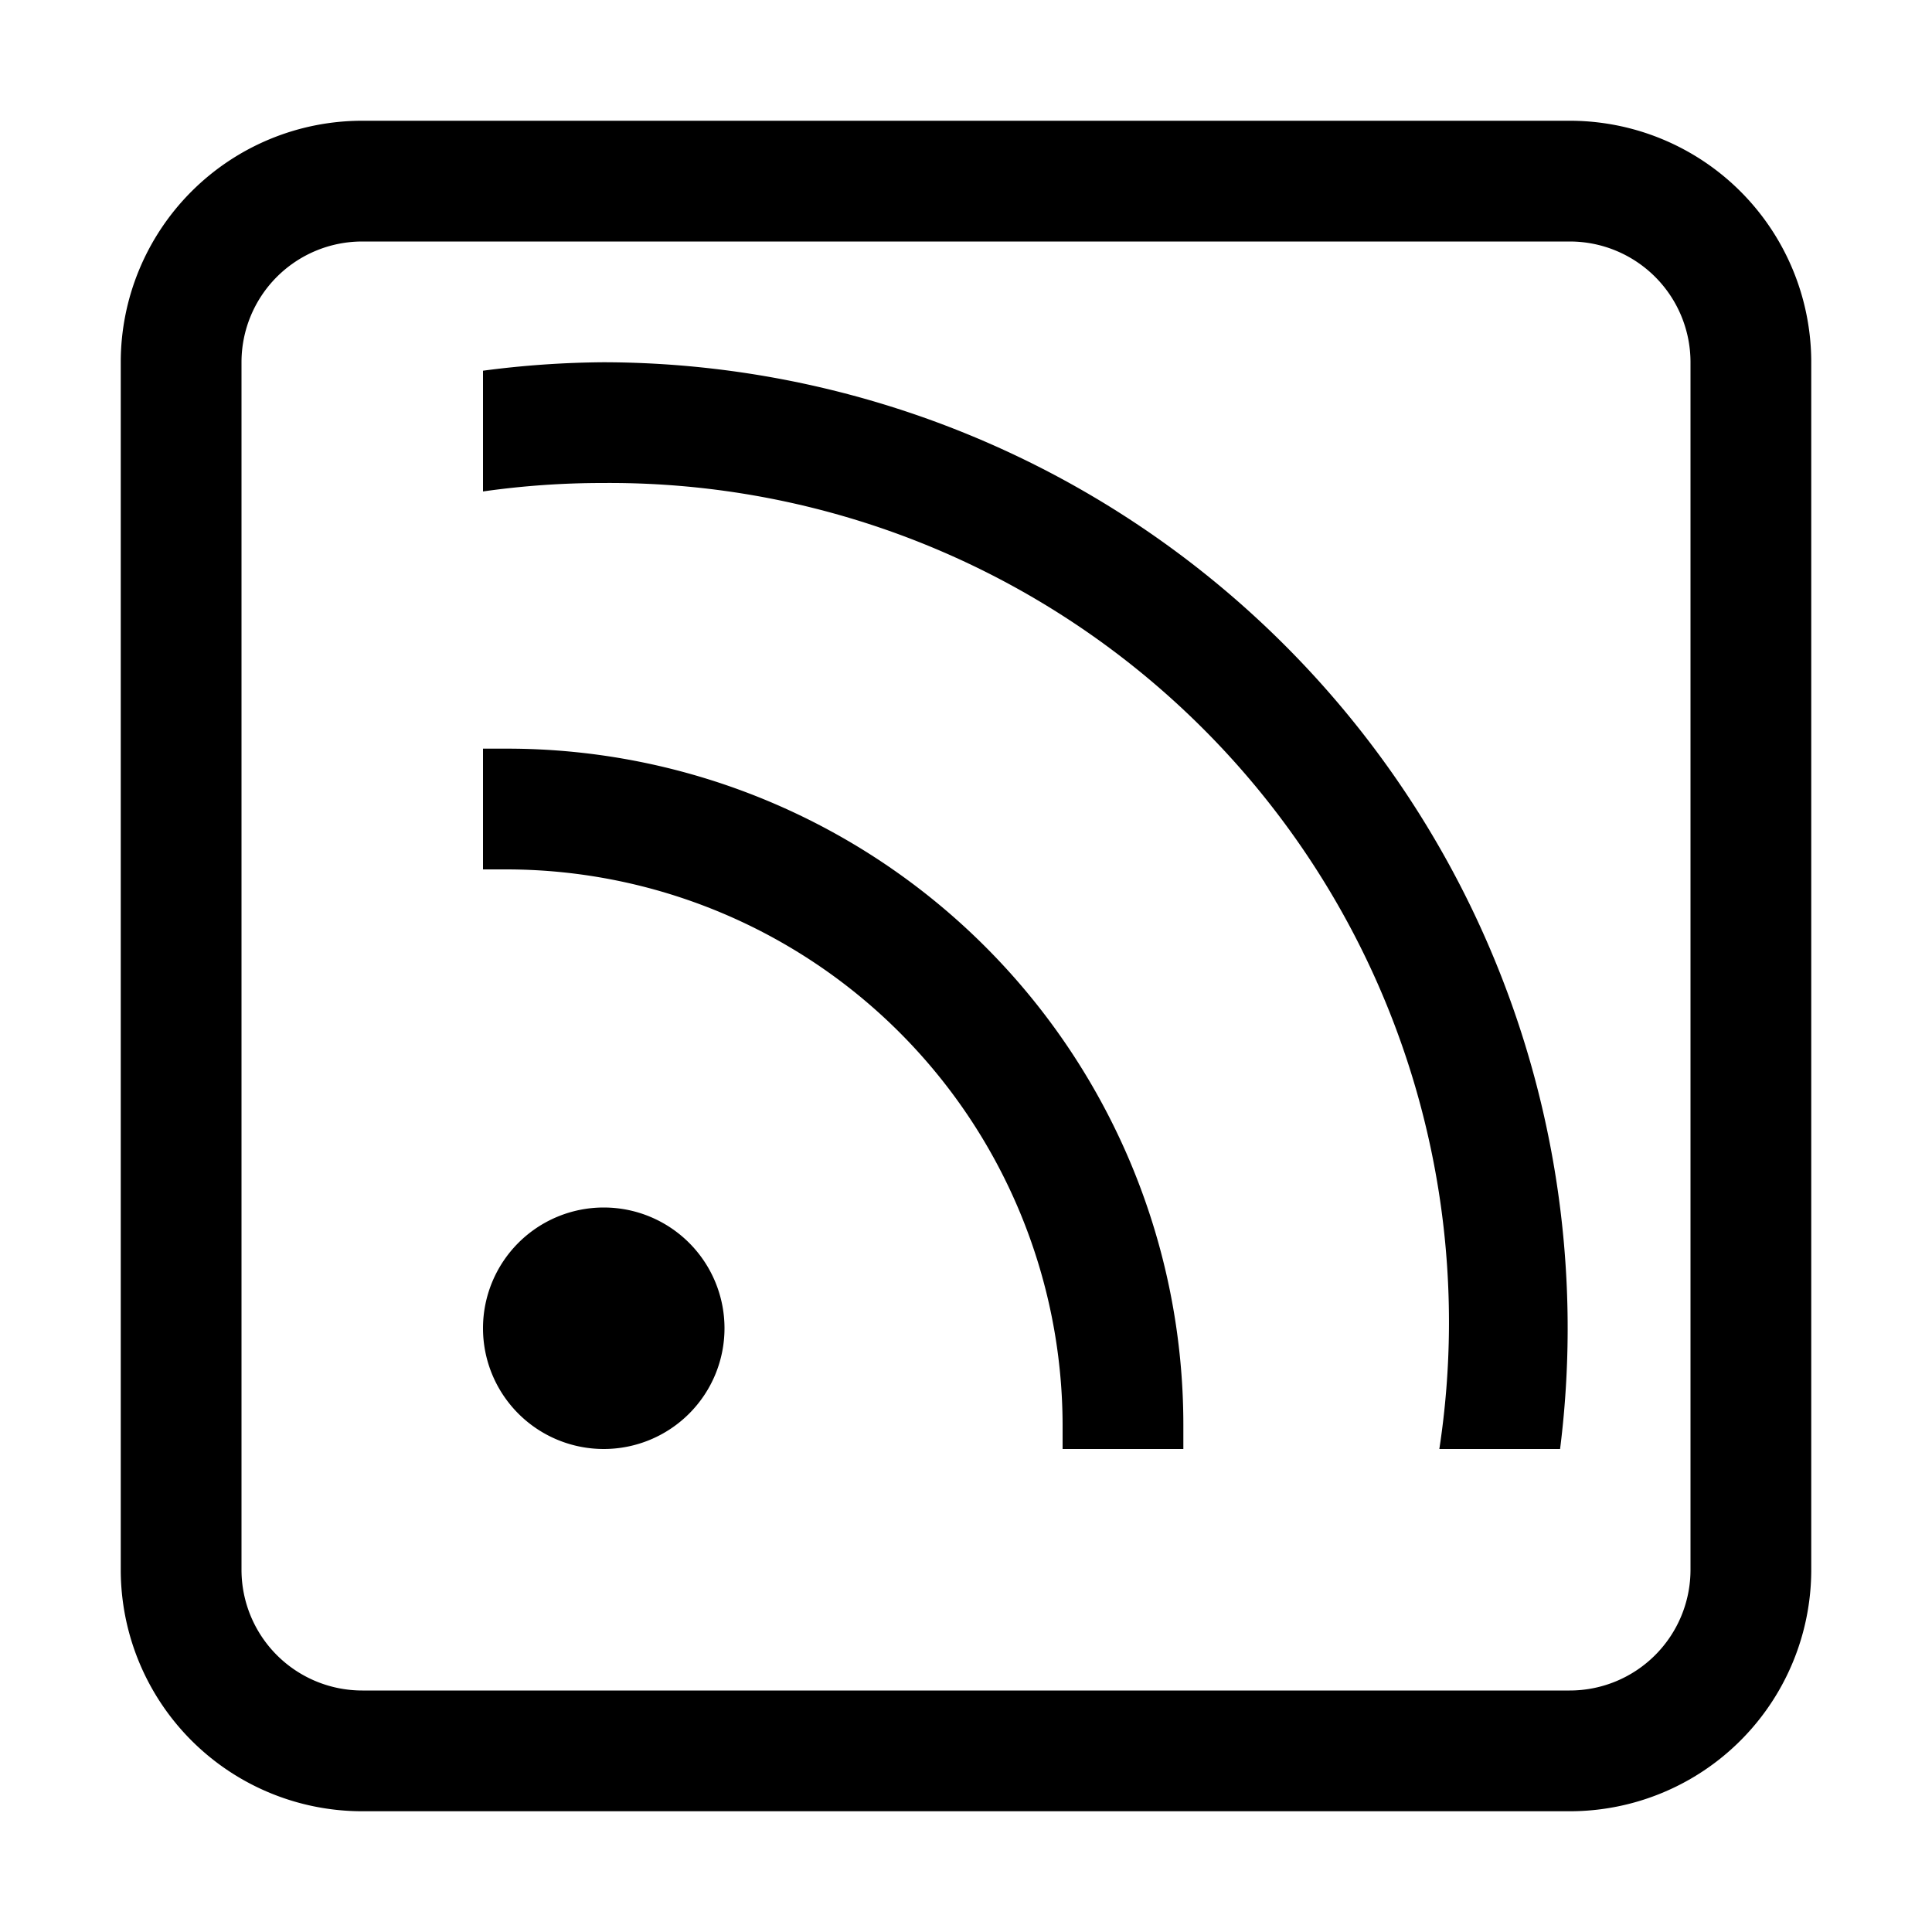 <svg data-name="Layer 1" viewBox="0 0 16 16">
  <path d="M4.2 6.2H4v1h.2a4.61 4.61 0 0 1 4.6 4.6v.2h1v-.2a5.6 5.6 0 0 0-5.6-5.6z"/>
  <path d="M5 3a8 8 0 0 0-1 .07v1A7 7 0 0 1 5 4a6.95 6.95 0 0 1 6.92 8h1A8 8 0 0 0 5 3z"/>
  <path d="M13 1H3a2 2 0 0 0-2 2v10a2 2 0 0 0 2 2h10a2 2 0 0 0 2-2V3a2 2 0 0 0-2-2zm1 12a1 1 0 0 1-1 1H3a1 1 0 0 1-1-1V3a1 1 0 0 1 1-1h10a1 1 0 0 1 1 1z"/>
  <path d="M5 10a1 1 0 1 0 1 1 1 1 0 0 0-1-1z"/>
</svg>
